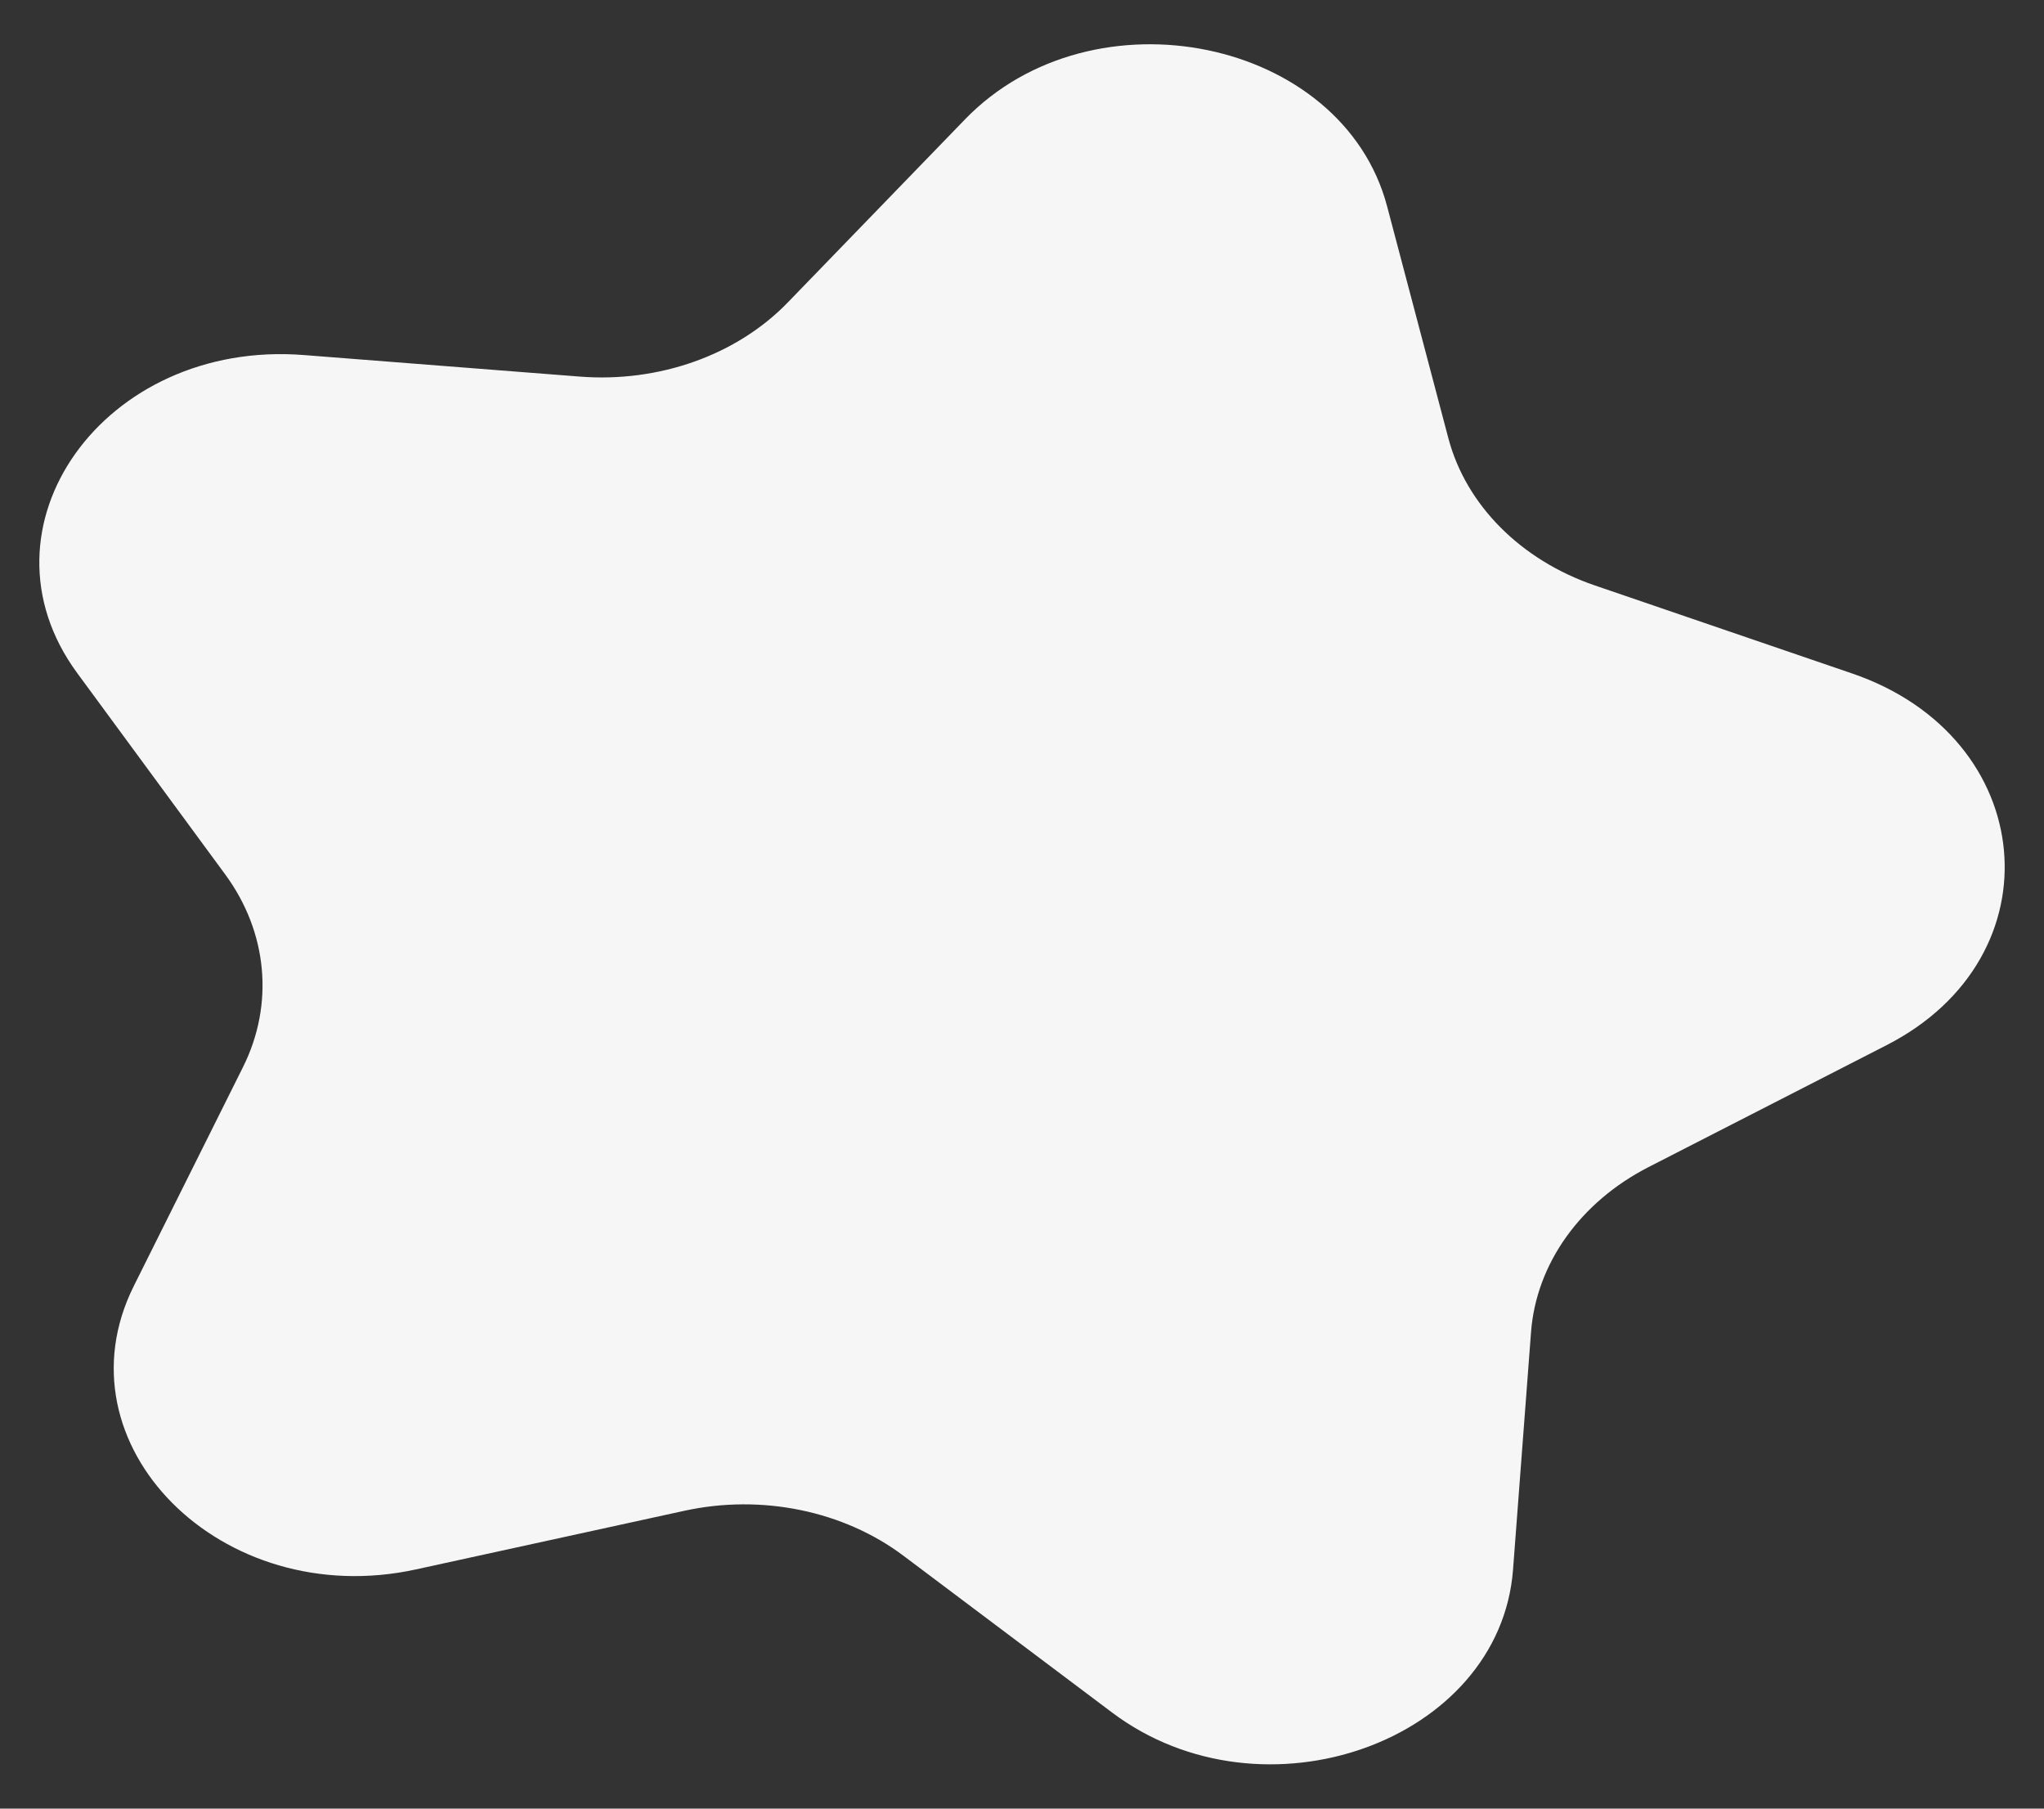 <svg width="26" height="23" viewBox="0 0 26 23" fill="none" xmlns="http://www.w3.org/2000/svg">
<rect x="0" y="0" width="26" height="23" fill="#333333" stroke="none"/>
<path d="M23.561 8.565L20.287 7.445C19.345 7.123 18.649 6.423 18.424 5.575L17.644 2.623C17.078 0.486 13.905 -0.167 12.274 1.519L10.021 3.846C9.373 4.516 8.383 4.868 7.374 4.789L3.864 4.515C1.323 4.316 -0.38 6.706 0.982 8.559L2.864 11.119C3.405 11.854 3.49 12.772 3.09 13.572L1.702 16.354C0.697 18.368 2.817 20.498 5.291 19.958L8.707 19.212C9.689 18.998 10.731 19.212 11.493 19.785L14.146 21.778C16.066 23.222 19.079 22.148 19.246 19.961L19.475 16.94C19.541 16.072 20.1 15.287 20.971 14.841L23.998 13.291C26.19 12.17 25.931 9.377 23.561 8.565Z" fill="#F6F6F6"/>
</svg>
